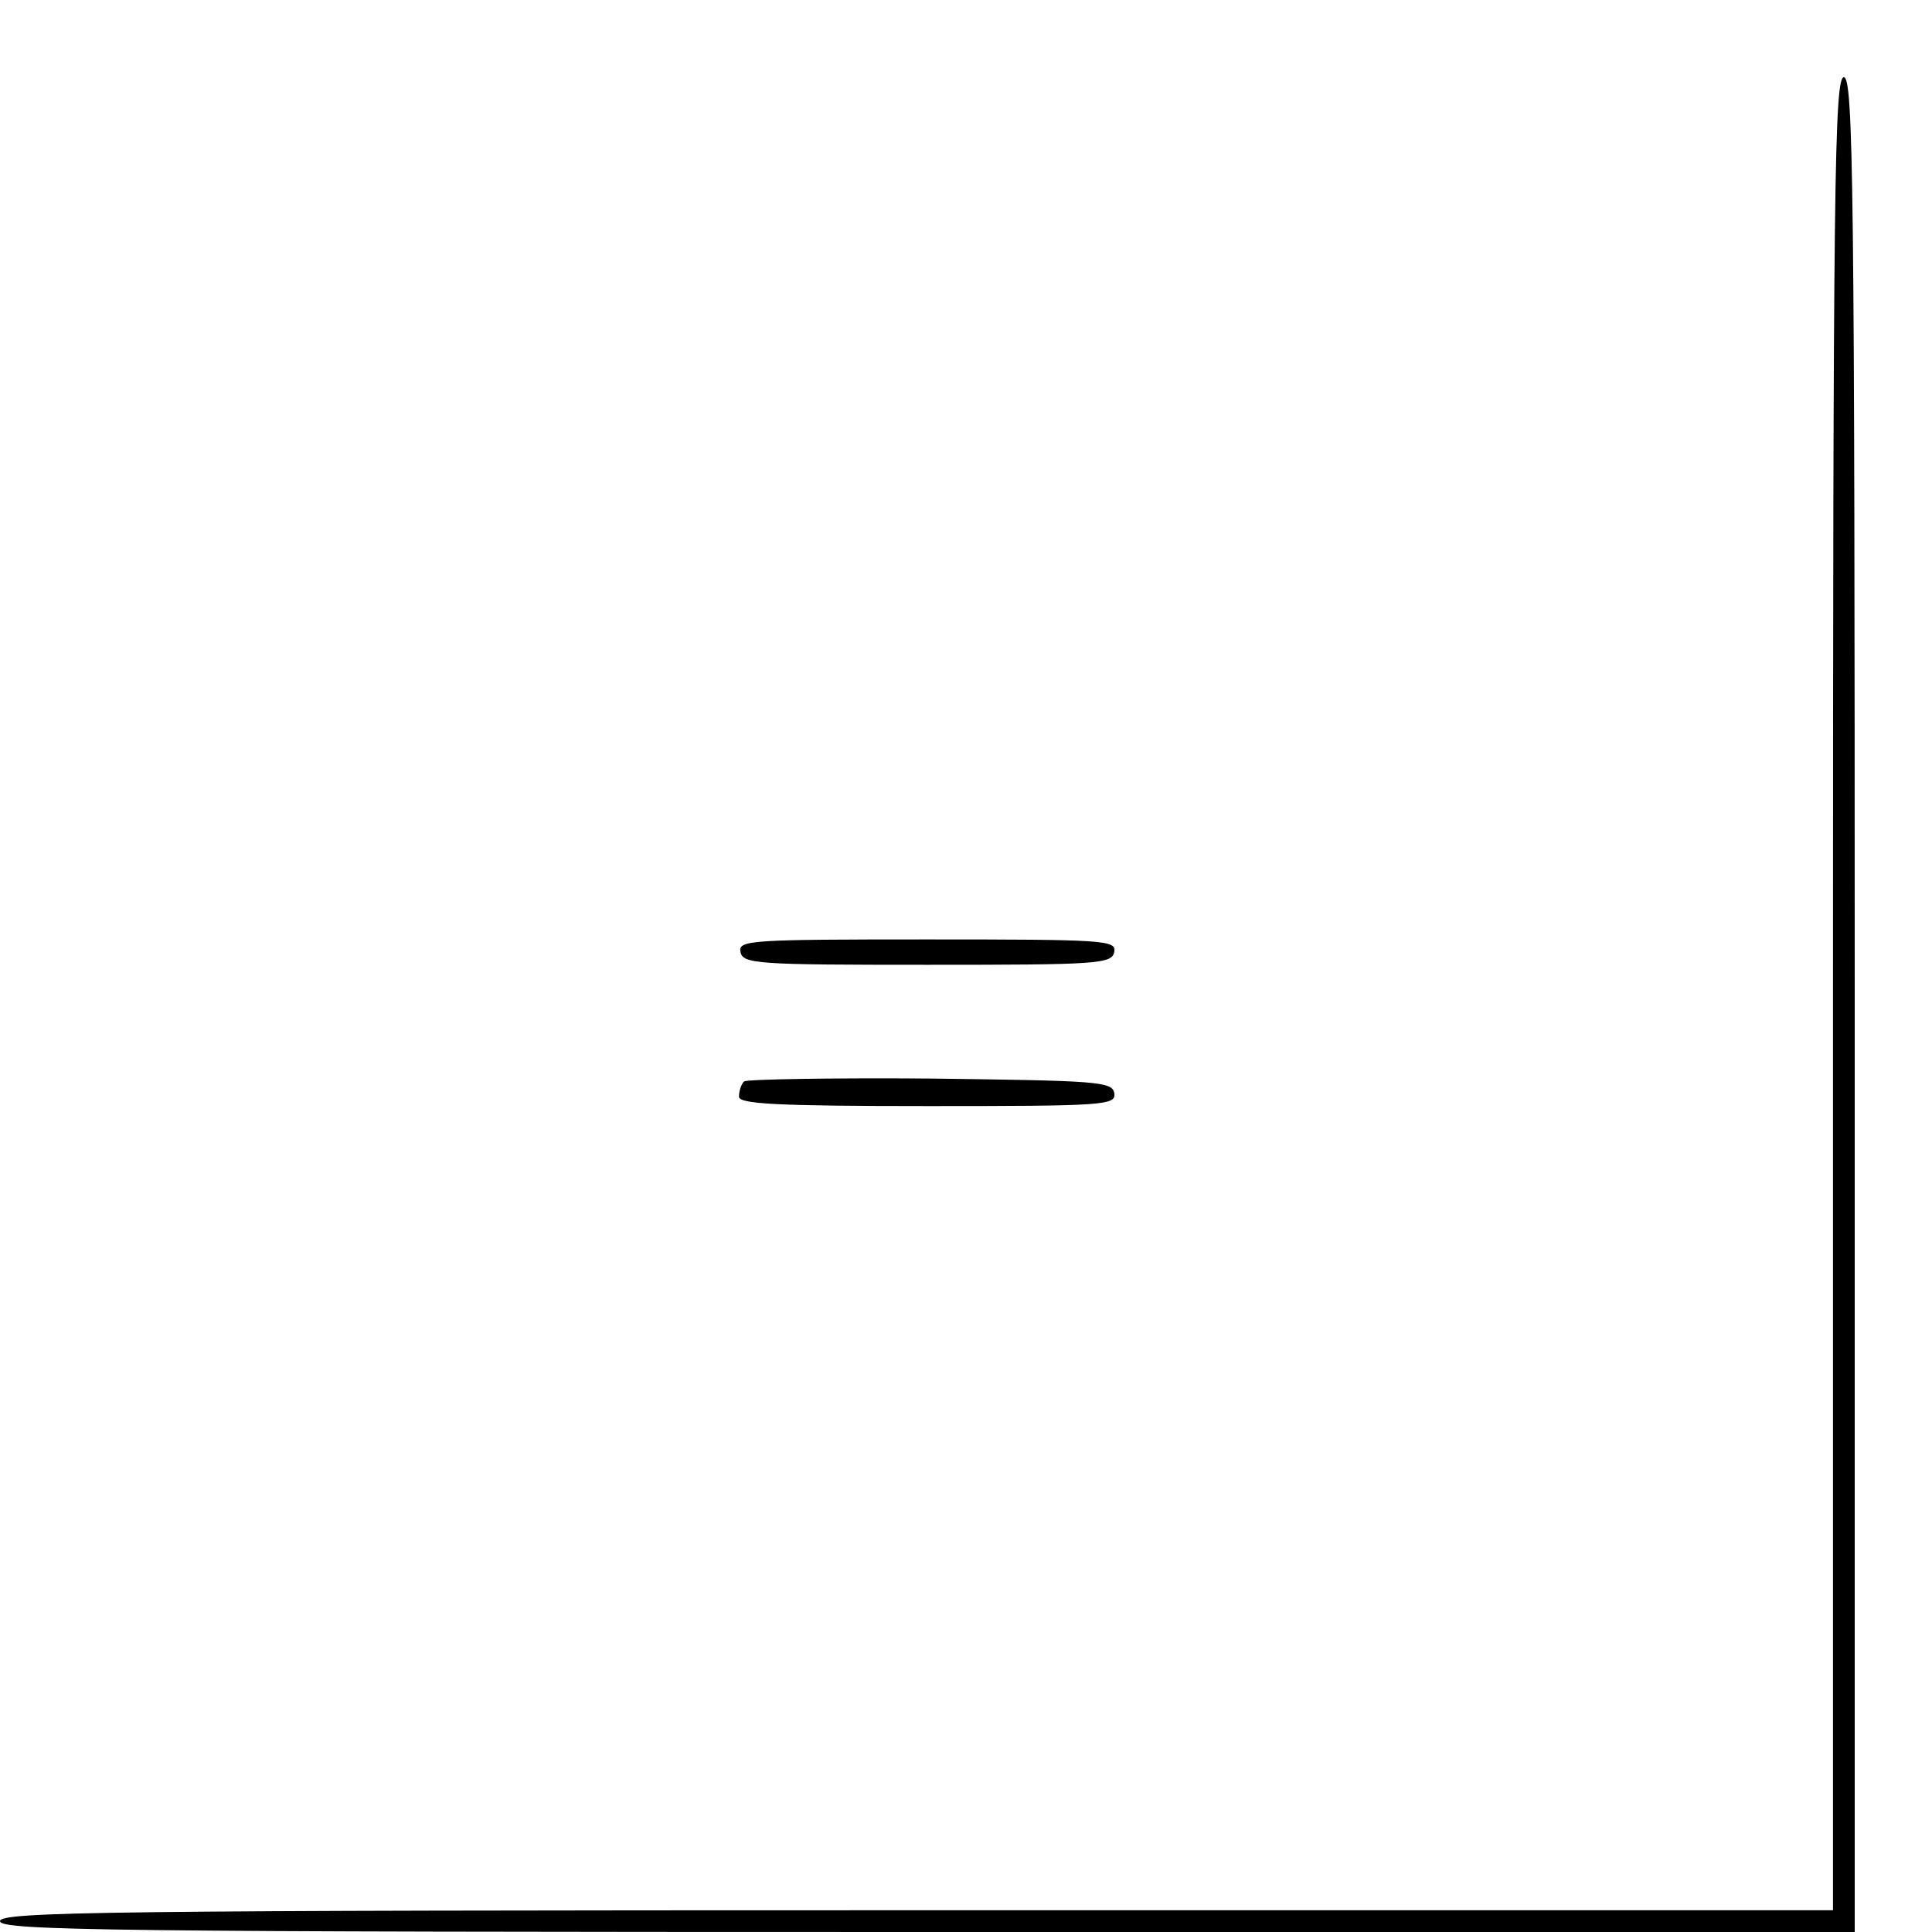 <?xml version="1.0" standalone="no"?>
<!DOCTYPE svg PUBLIC "-//W3C//DTD SVG 20010904//EN"
 "http://www.w3.org/TR/2001/REC-SVG-20010904/DTD/svg10.dtd">
<svg version="1.0" xmlns="http://www.w3.org/2000/svg"
 width="16pt" height="16pt" viewBox="0 0 16 16"
 preserveAspectRatio="xMidYMid meet">
<g transform="translate(0,16) scale(0.006,-0.006)"
fill="#000000" stroke="none">
<path d="M2530 1295 l0 -1265 -1265 0 c-1118 0 -1265 -2 -1265 -15 0 -13 149
-15 1280 -15 l1280 0 0 1280 c0 1131 -2 1280 -15 1280 -13 0 -15 -147 -15
-1265z"/>
<path d="M1022 1353 c3 -17 23 -18 258 -18 235 0 255 1 258 18 3 16 -14 17
-258 17 -244 0 -261 -1 -258 -17z"/>
<path d="M1027 1174 c-4 -4 -7 -13 -7 -21 0 -10 50 -13 261 -13 243 0 260 1
257 18 -3 16 -24 17 -254 20 -138 1 -253 -1 -257 -4z"/>
</g>
</svg>
